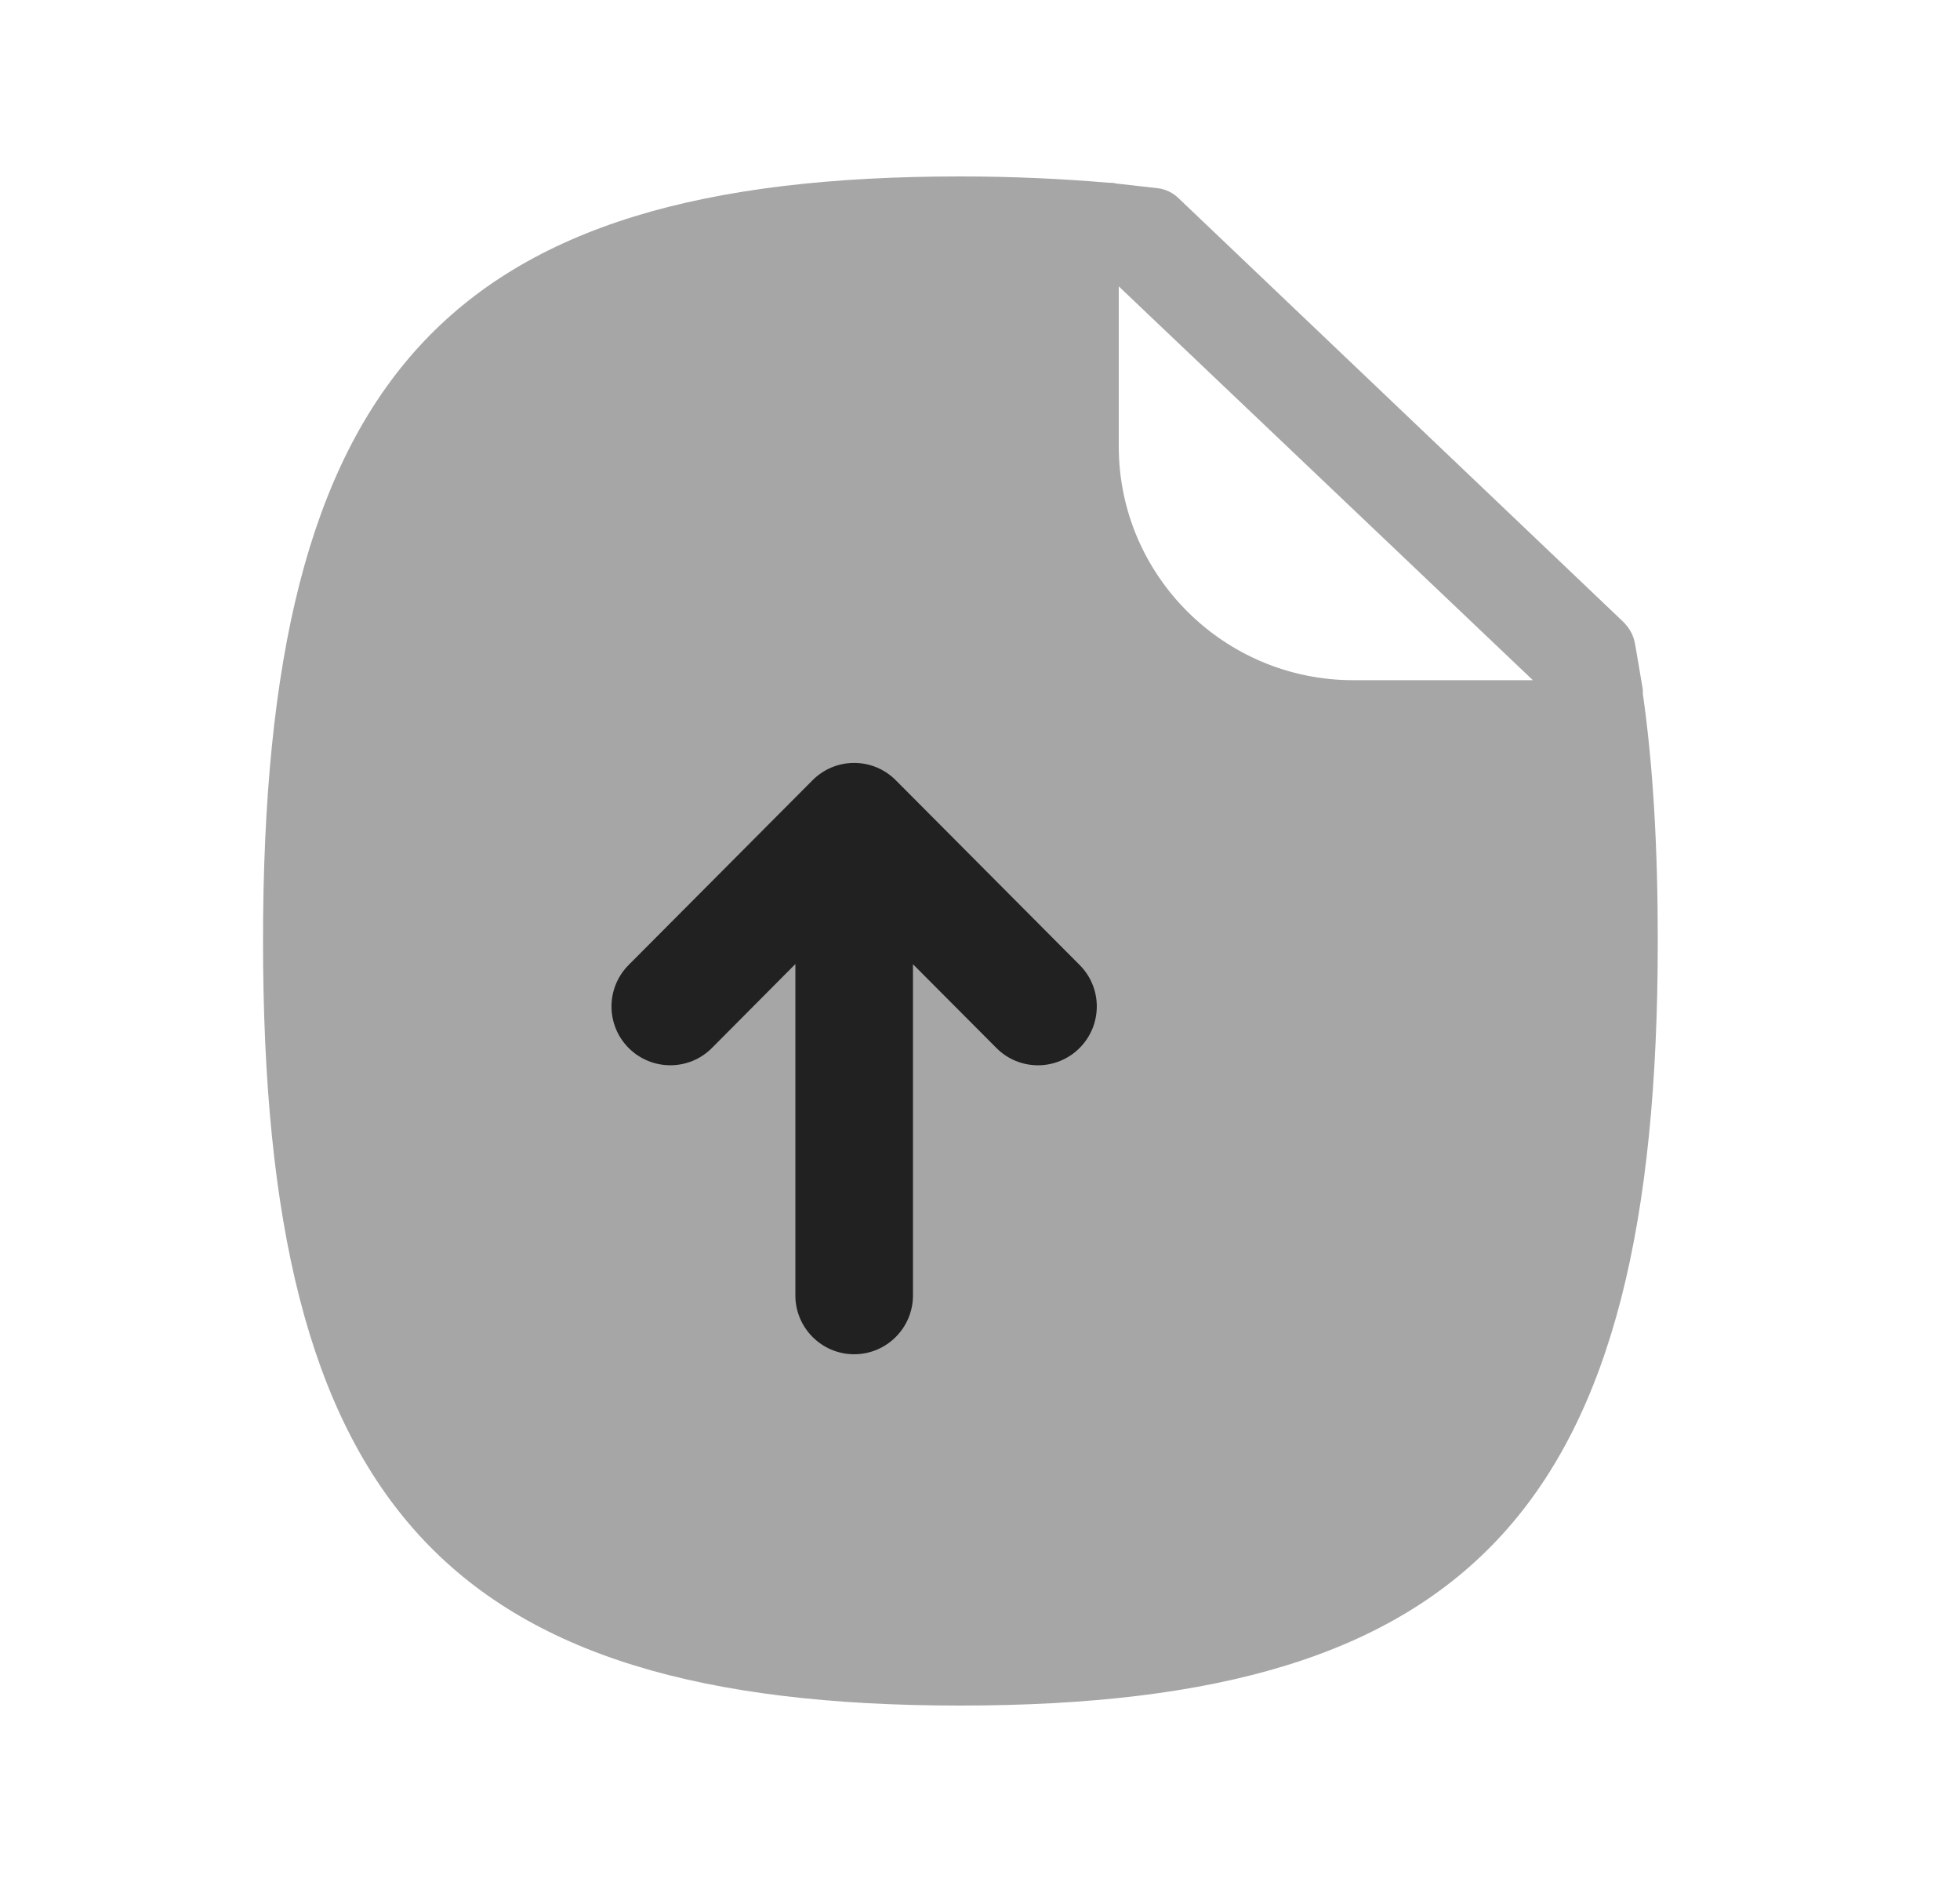 <svg width="25" height="24" viewBox="0 0 25 24" fill="none" xmlns="http://www.w3.org/2000/svg">
<path opacity="0.4" fill-rule="evenodd" clip-rule="evenodd" d="M17.26 8.674C15.614 8.674 14.27 7.34 14.27 5.694V3.652L19.552 8.674H17.26ZM20.955 8.85C20.955 8.81 20.955 8.78 20.945 8.74C20.915 8.56 20.885 8.38 20.855 8.21C20.835 8.1 20.785 8.01 20.705 7.93L15.035 2.53C14.965 2.46 14.865 2.41 14.765 2.4C14.595 2.38 14.415 2.36 14.235 2.34C14.205 2.33 14.165 2.33 14.135 2.33C13.555 2.28 12.915 2.25 12.245 2.25C5.685 2.25 3.355 4.8 3.355 12C3.355 19.19 5.685 21.75 12.245 21.75C18.815 21.75 21.145 19.19 21.145 12C21.145 10.8 21.085 9.76 20.955 8.85Z" fill="#212121"/>
<path d="M13.24 13.585C13.431 13.585 13.623 13.511 13.769 13.366C14.062 13.073 14.064 12.6 13.771 12.306L11.427 9.951C11.291 9.814 11.103 9.729 10.895 9.729C10.687 9.729 10.499 9.814 10.363 9.951L8.018 12.306C7.726 12.6 7.727 13.073 8.02 13.366C8.314 13.658 8.789 13.658 9.081 13.364L10.145 12.294V16.52C10.145 16.933 10.481 17.27 10.895 17.27C11.309 17.27 11.645 16.933 11.645 16.52V12.296L12.709 13.364C12.855 13.511 13.047 13.585 13.24 13.585Z" fill="#212121"/>
</svg>
